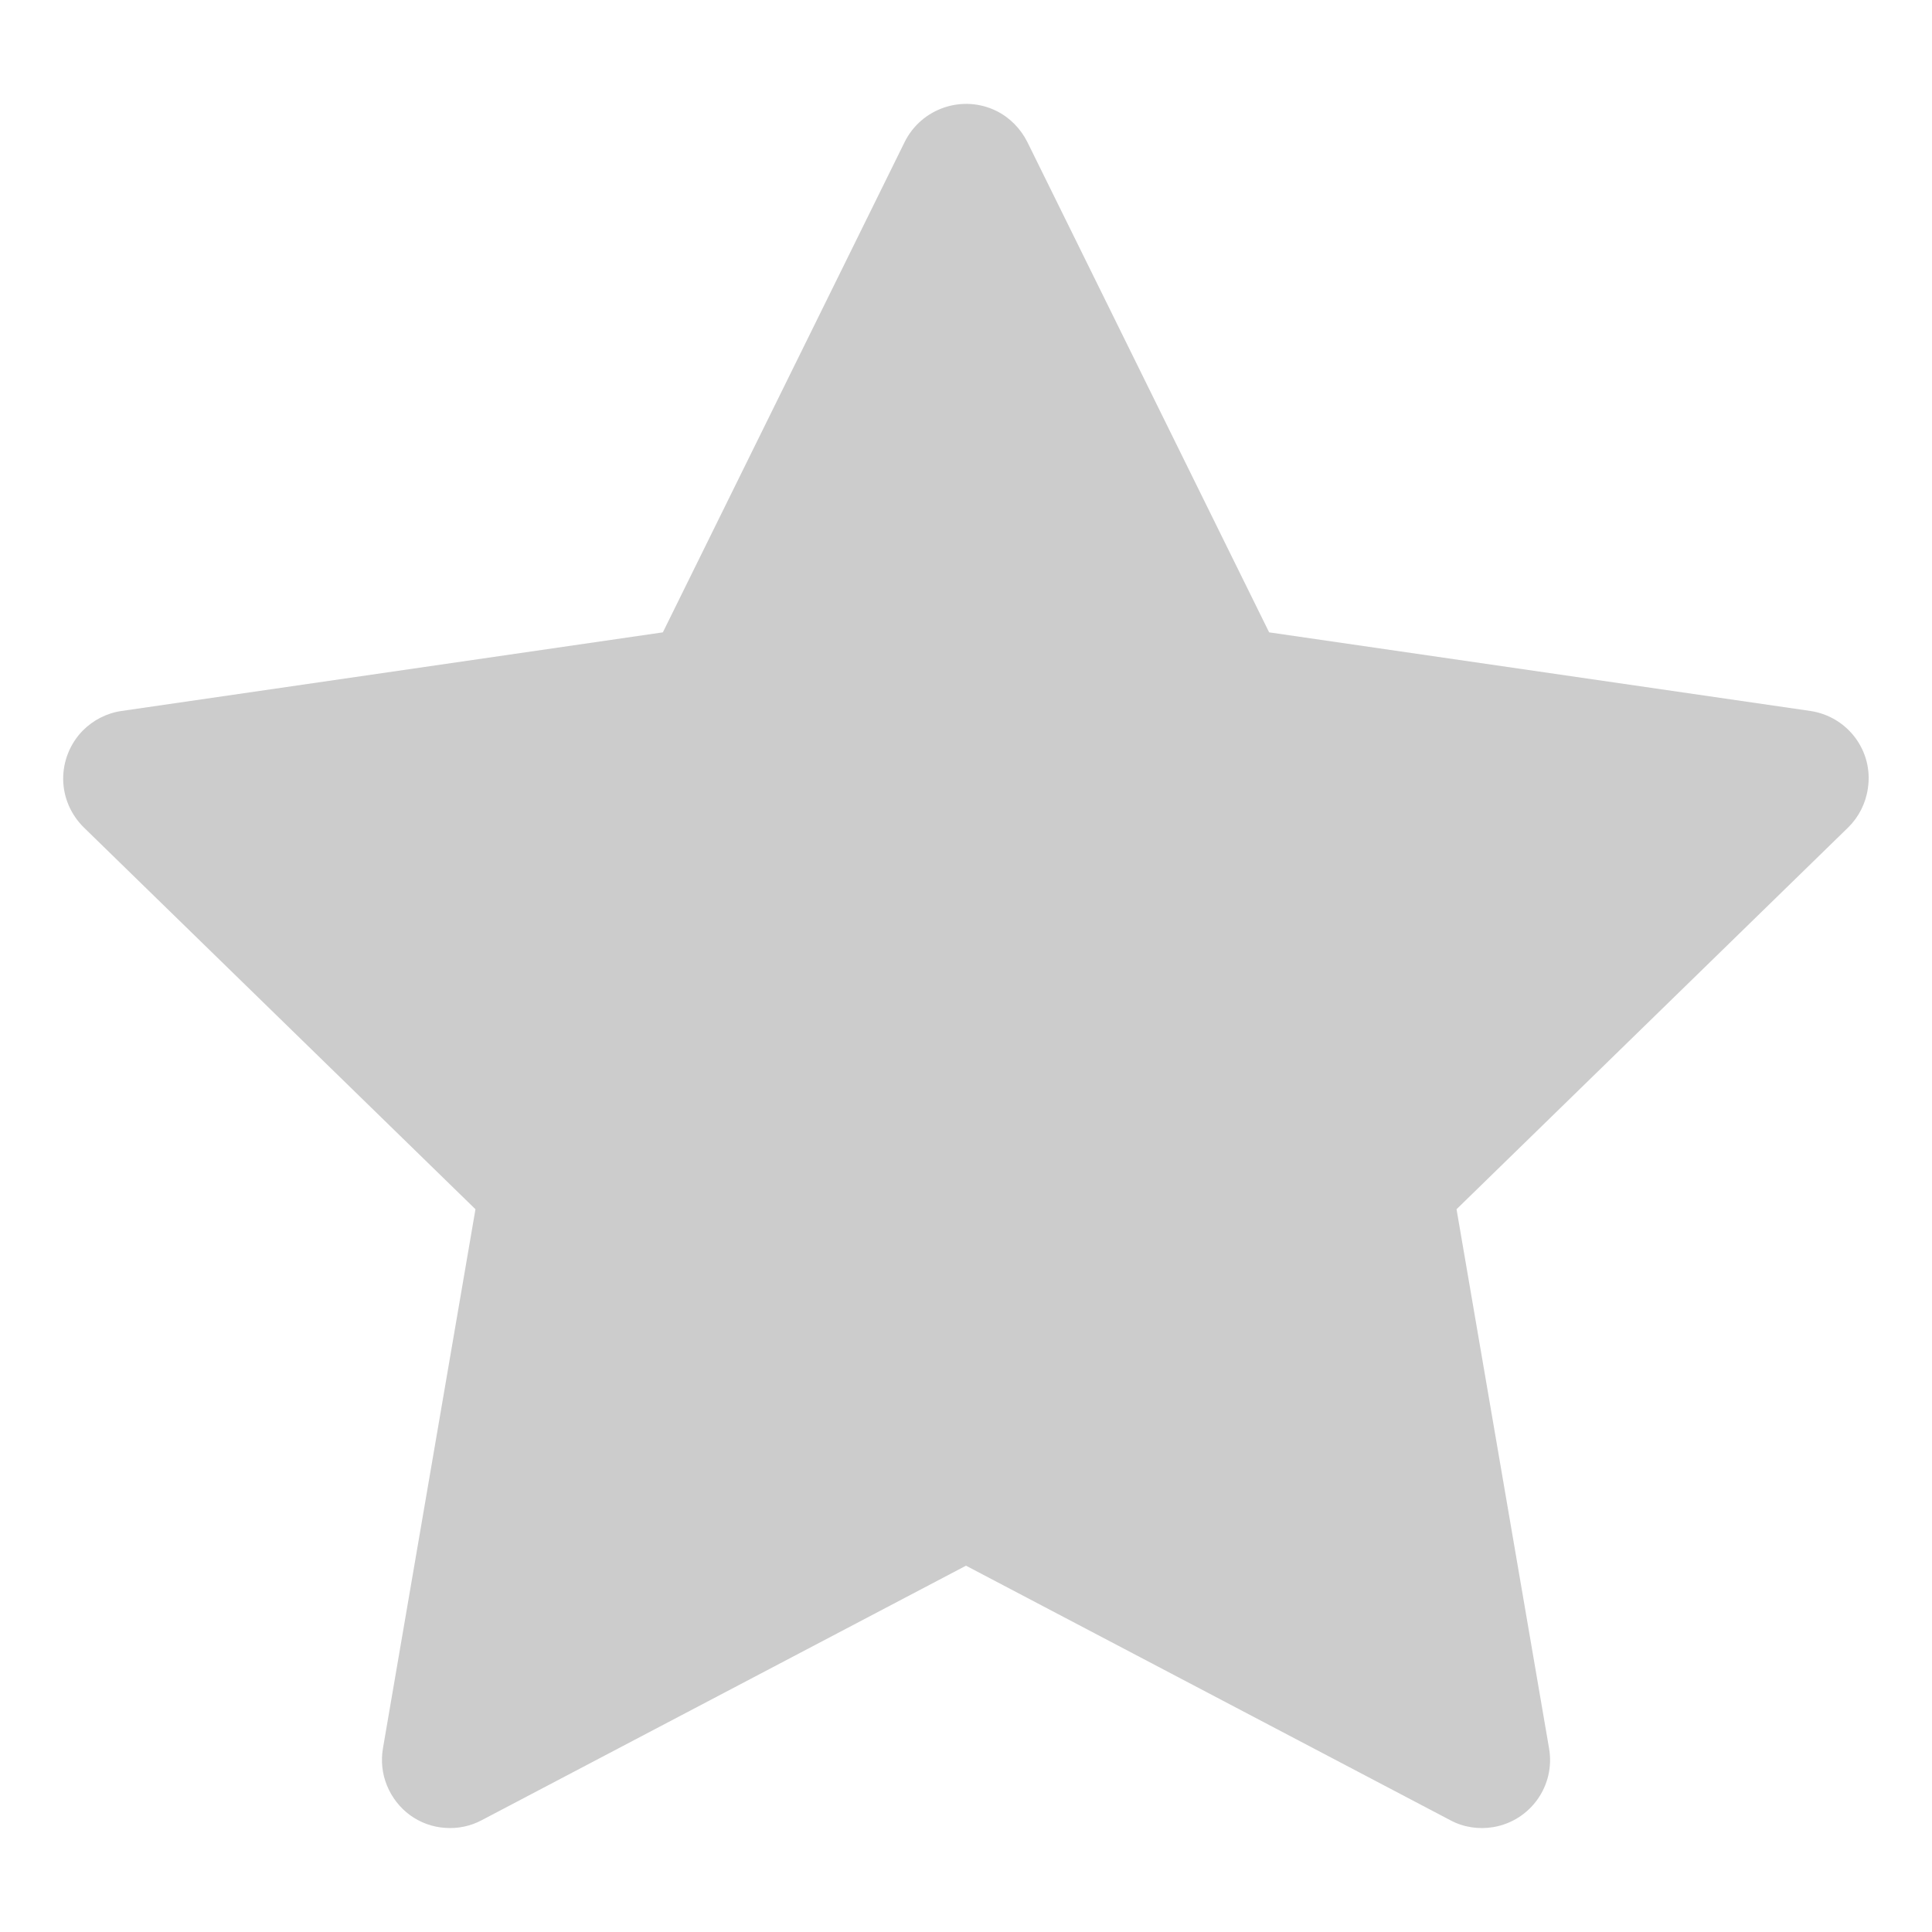 <svg width="10" height="10" viewBox="0 0 10 10" fill="none" xmlns="http://www.w3.org/2000/svg">
<path d="M9.371 3.68L6.569 3.273L5.317 0.734C5.282 0.665 5.226 0.608 5.157 0.574C4.982 0.488 4.77 0.56 4.683 0.734L3.431 3.273L0.629 3.68C0.552 3.691 0.481 3.728 0.427 3.783C0.362 3.85 0.326 3.941 0.327 4.034C0.328 4.128 0.367 4.217 0.434 4.283L2.461 6.259L1.982 9.05C1.971 9.115 1.978 9.181 2.003 9.242C2.028 9.303 2.069 9.356 2.122 9.395C2.176 9.434 2.239 9.457 2.304 9.461C2.37 9.466 2.436 9.452 2.494 9.421L5 8.104L7.506 9.421C7.574 9.458 7.654 9.47 7.73 9.457C7.922 9.424 8.051 9.242 8.018 9.05L7.539 6.259L9.566 4.283C9.621 4.229 9.657 4.158 9.668 4.081C9.698 3.888 9.564 3.709 9.371 3.68Z" fill="#CCCCCC"/>
</svg>
